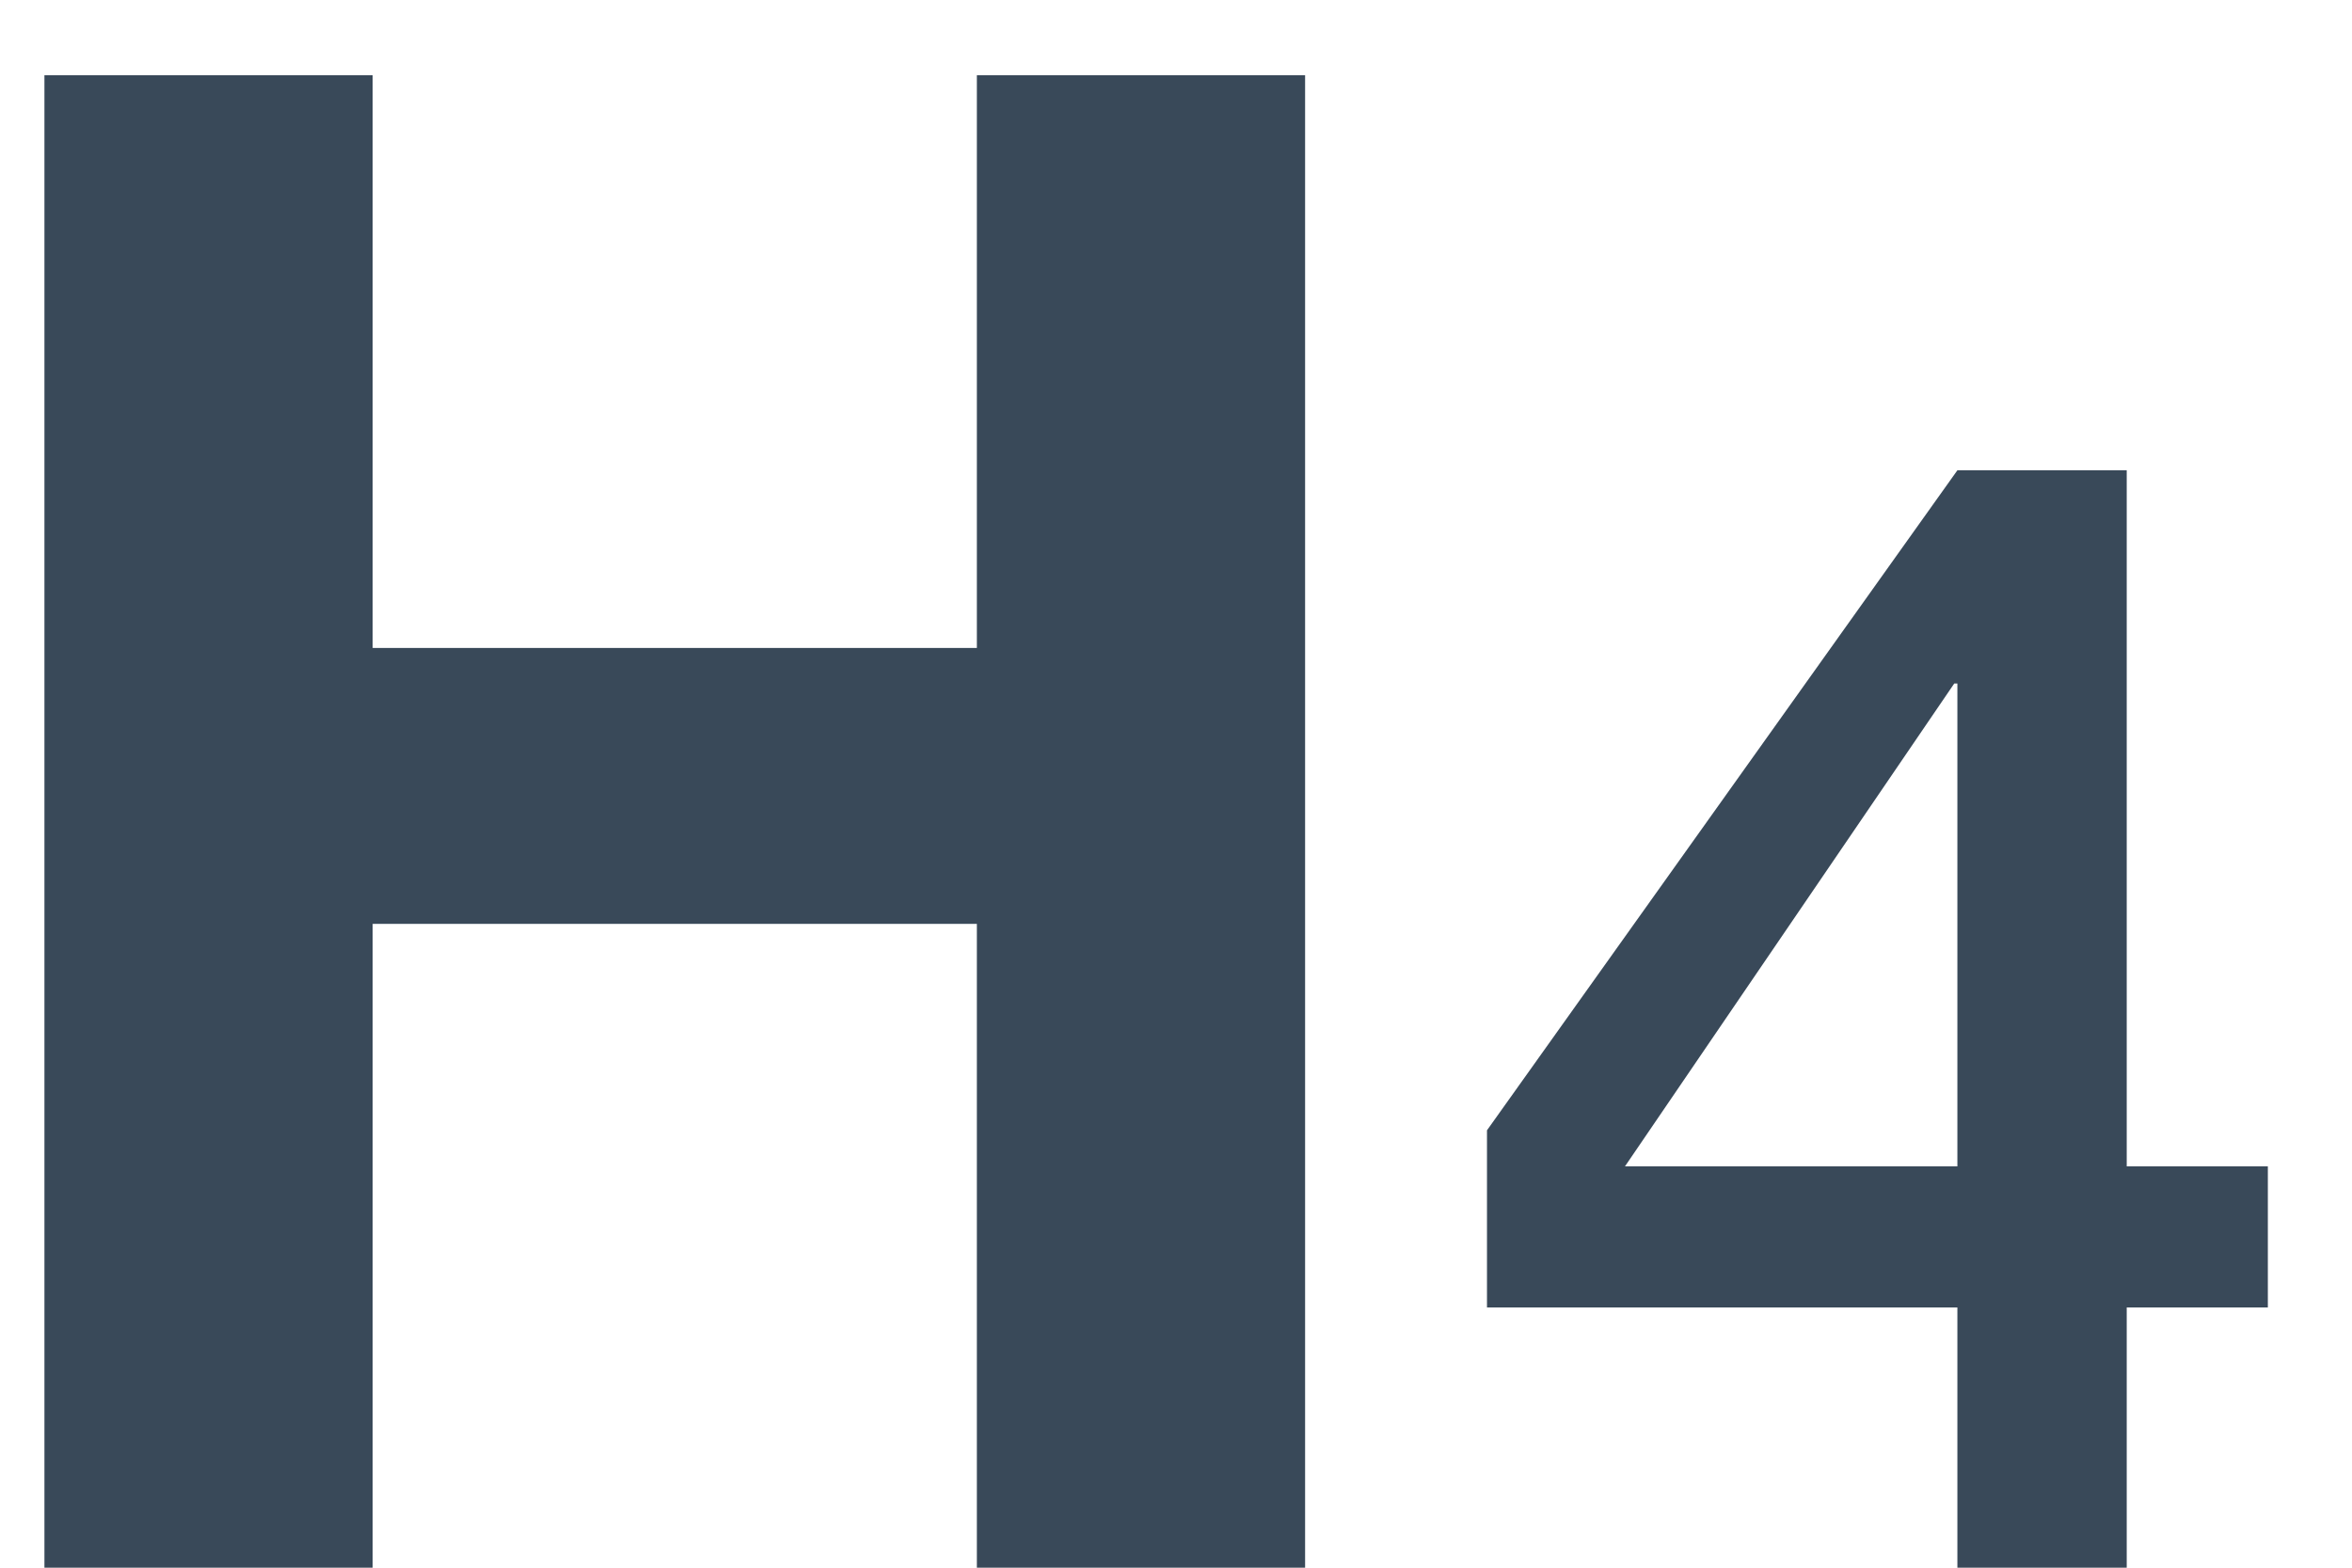 <?xml version="1.0" encoding="UTF-8"?>
<svg width="18px" height="12px" viewBox="0 0 18 12" version="1.1" xmlns="http://www.w3.org/2000/svg" xmlns:xlink="http://www.w3.org/1999/xlink">
    <!-- Generator: Sketch 46 (44423) - http://www.bohemiancoding.com/sketch -->
    <title>A66</title>
    <desc>Created with Sketch.</desc>
    <defs></defs>
    <g id="h4-typography" stroke="none" stroke-width="1" fill="none" fill-rule="evenodd">
        <g id="h4-typography-drop-down" transform="translate(-352, -340)" fill="#394959">
            <path d="M352.34,340.576 L354.852,340.576 L354.852,344.96 L359.476,344.96 L359.476,340.576 L361.988,340.576 L361.988,352 L359.476,352 L359.476,347.072 L354.852,347.072 L354.852,352 L352.34,352 L352.34,340.576 Z M369.356,350.008 L368.276,350.008 L368.276,352 L366.98,352 L366.98,350.008 L363.38,350.008 L363.38,348.652 L366.98,343.6 L368.276,343.6 L368.276,348.928 L369.356,348.928 L369.356,350.008 Z M364.436,348.928 L366.98,348.928 L366.98,345.232 L366.956,345.232 L364.436,348.928 Z" id="A66"></path>
        </g>
    </g>
</svg>